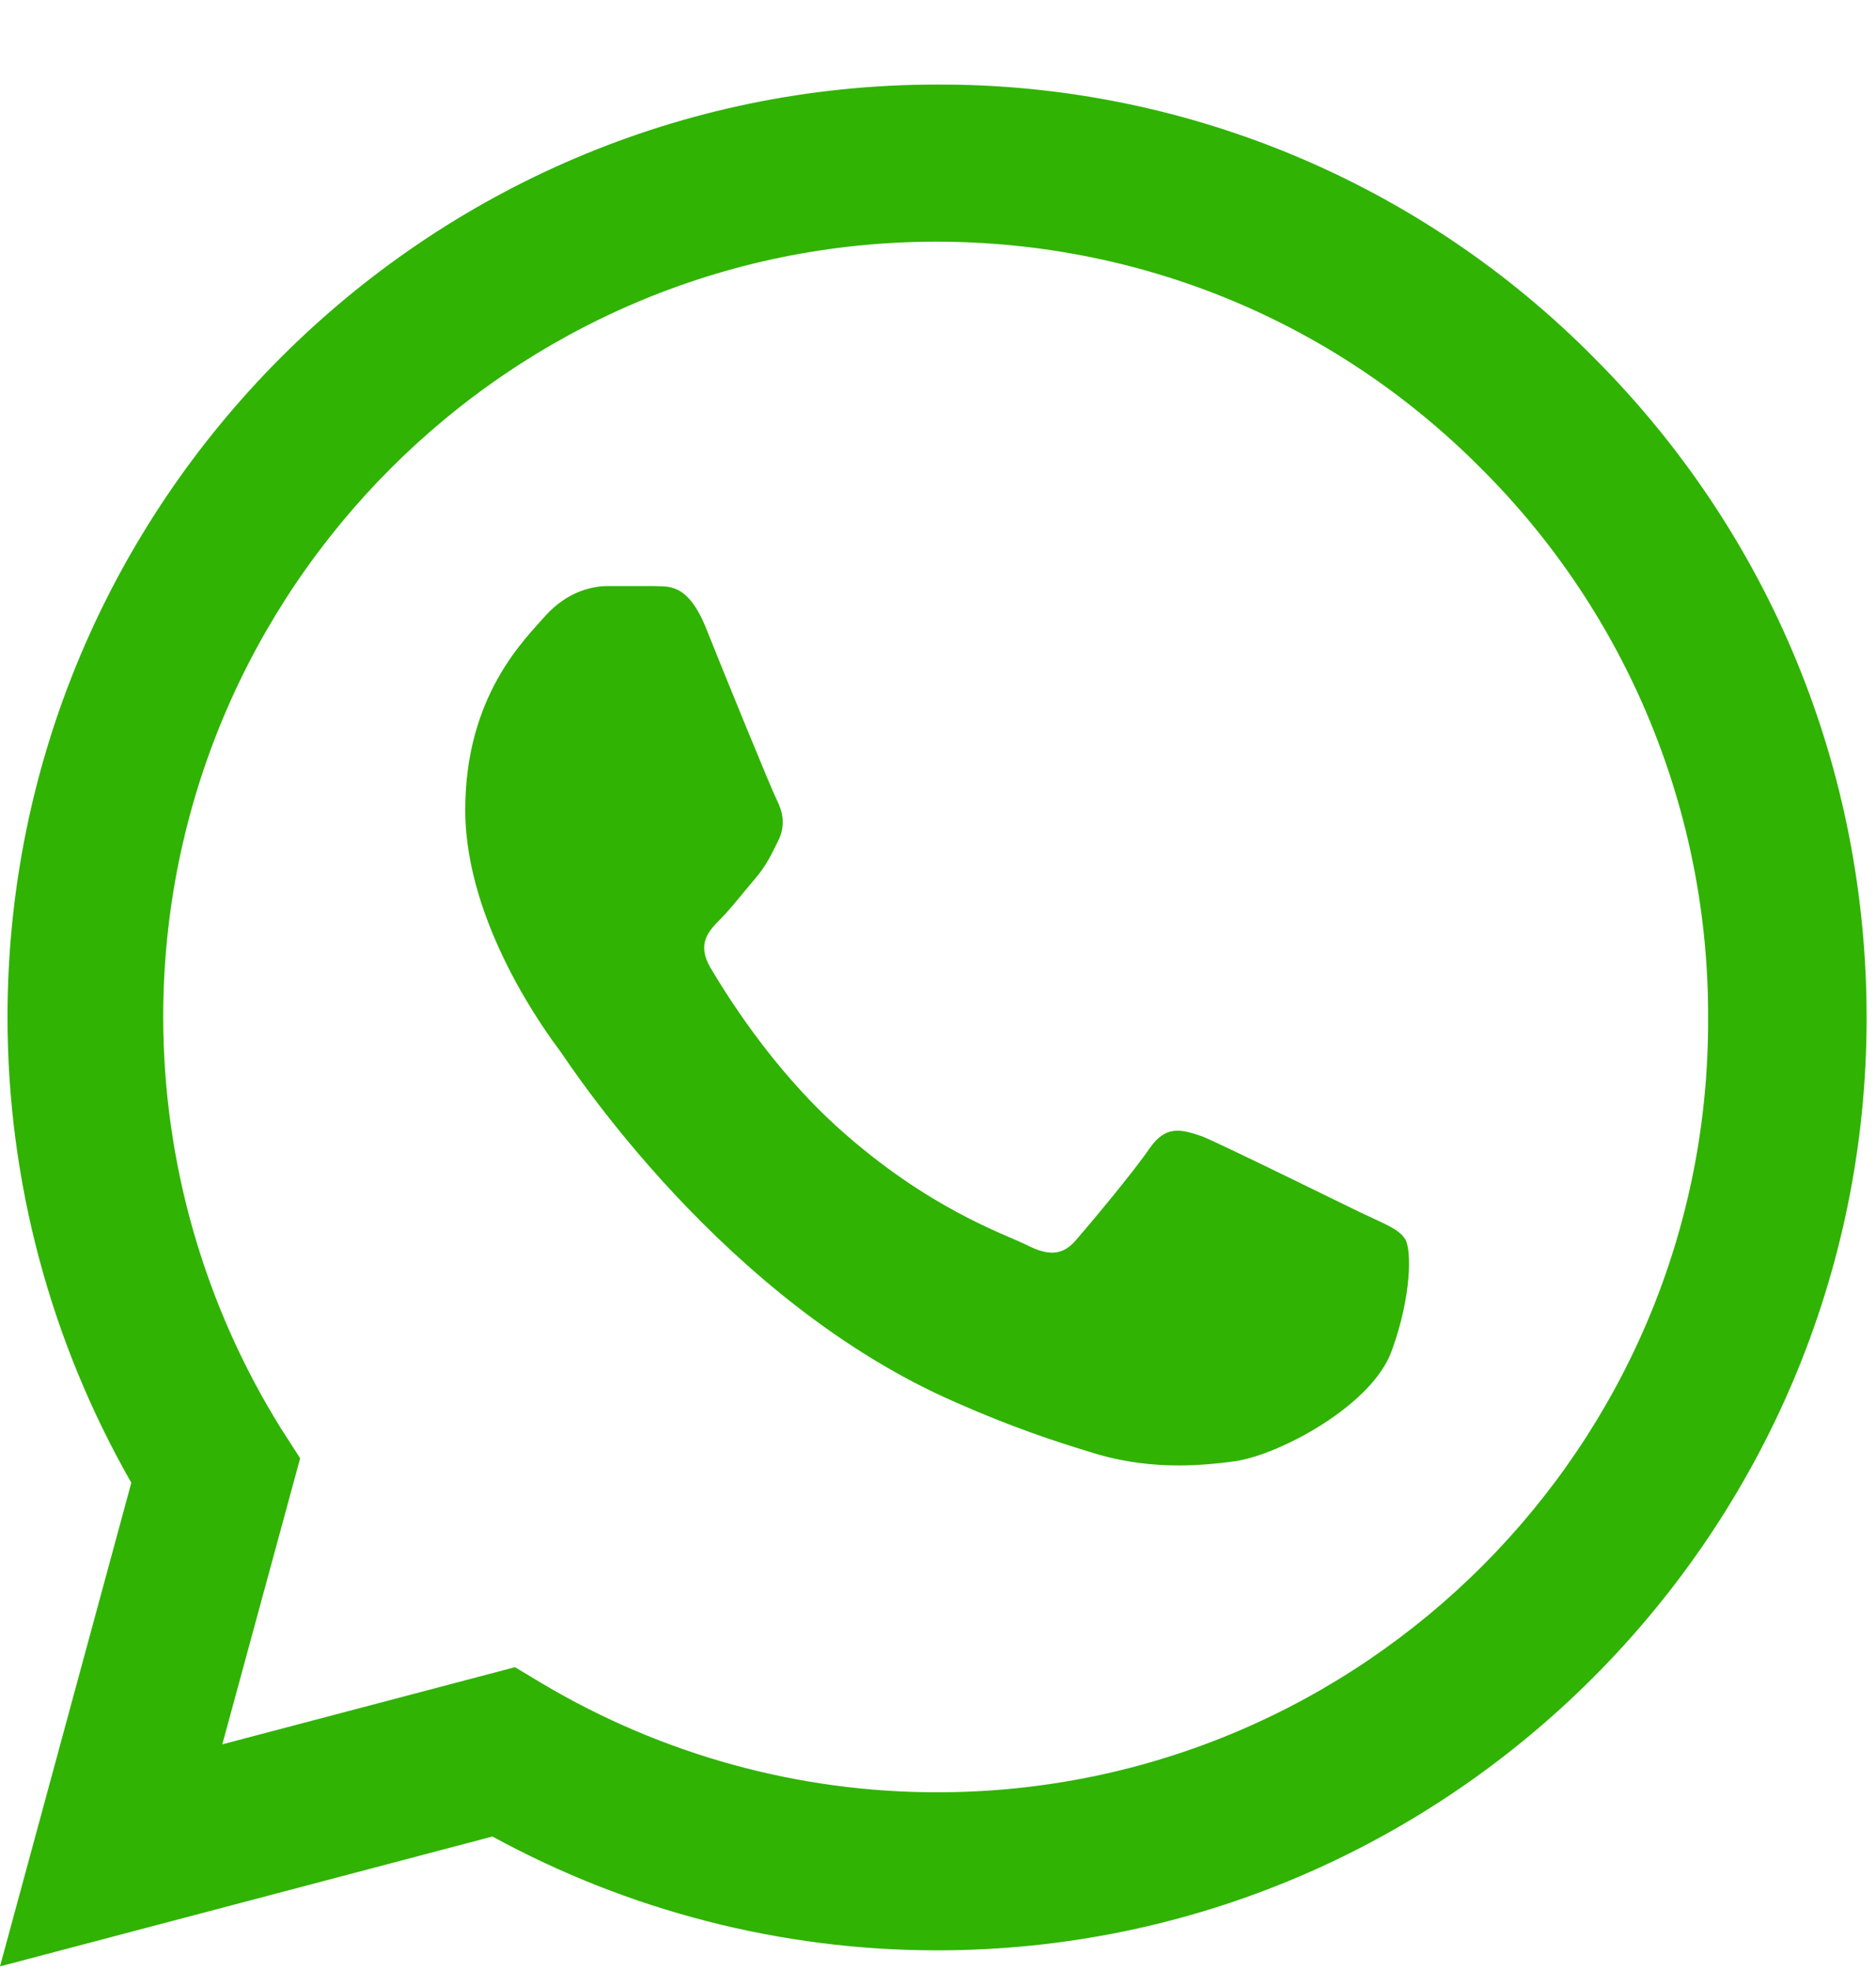 <svg width="20" height="21" viewBox="0 0 20 21" fill="none" xmlns="http://www.w3.org/2000/svg">
<path d="M17 3.818C16.083 2.89 14.991 2.154 13.788 1.653C12.584 1.152 11.293 0.896 9.99 0.901C4.53 0.901 0.08 5.362 0.08 10.836C0.08 12.59 0.54 14.294 1.4 15.798L0 20.951L5.25 19.567C6.7 20.359 8.33 20.78 9.99 20.78C15.45 20.78 19.9 16.319 19.9 10.846C19.9 8.189 18.87 5.693 17 3.818ZM9.99 19.096C8.51 19.096 7.06 18.695 5.79 17.943L5.49 17.763L2.37 18.585L3.2 15.537L3 15.227C2.178 13.91 1.741 12.389 1.74 10.836C1.74 6.284 5.44 2.575 9.98 2.575C12.18 2.575 14.25 3.437 15.8 5.001C16.567 5.767 17.176 6.678 17.589 7.681C18.003 8.685 18.214 9.76 18.21 10.846C18.23 15.397 14.53 19.096 9.99 19.096ZM14.51 12.921C14.26 12.801 13.04 12.199 12.82 12.109C12.59 12.029 12.43 11.989 12.26 12.229C12.09 12.48 11.62 13.041 11.48 13.202C11.34 13.372 11.19 13.392 10.94 13.262C10.69 13.141 9.89 12.871 8.95 12.029C8.21 11.367 7.72 10.555 7.57 10.304C7.43 10.054 7.55 9.923 7.68 9.793C7.79 9.683 7.93 9.502 8.05 9.362C8.17 9.222 8.22 9.111 8.3 8.951C8.38 8.781 8.34 8.64 8.28 8.52C8.22 8.4 7.72 7.177 7.52 6.675C7.32 6.194 7.11 6.254 6.96 6.244H6.48C6.31 6.244 6.05 6.304 5.82 6.555C5.6 6.806 4.96 7.407 4.96 8.63C4.96 9.853 5.85 11.036 5.97 11.197C6.09 11.367 7.72 13.873 10.2 14.946C10.79 15.207 11.25 15.357 11.61 15.467C12.2 15.658 12.74 15.628 13.17 15.568C13.65 15.497 14.64 14.966 14.84 14.384C15.05 13.803 15.05 13.312 14.98 13.202C14.91 13.091 14.76 13.041 14.51 12.921Z" fill="#30B302"/>
</svg>
